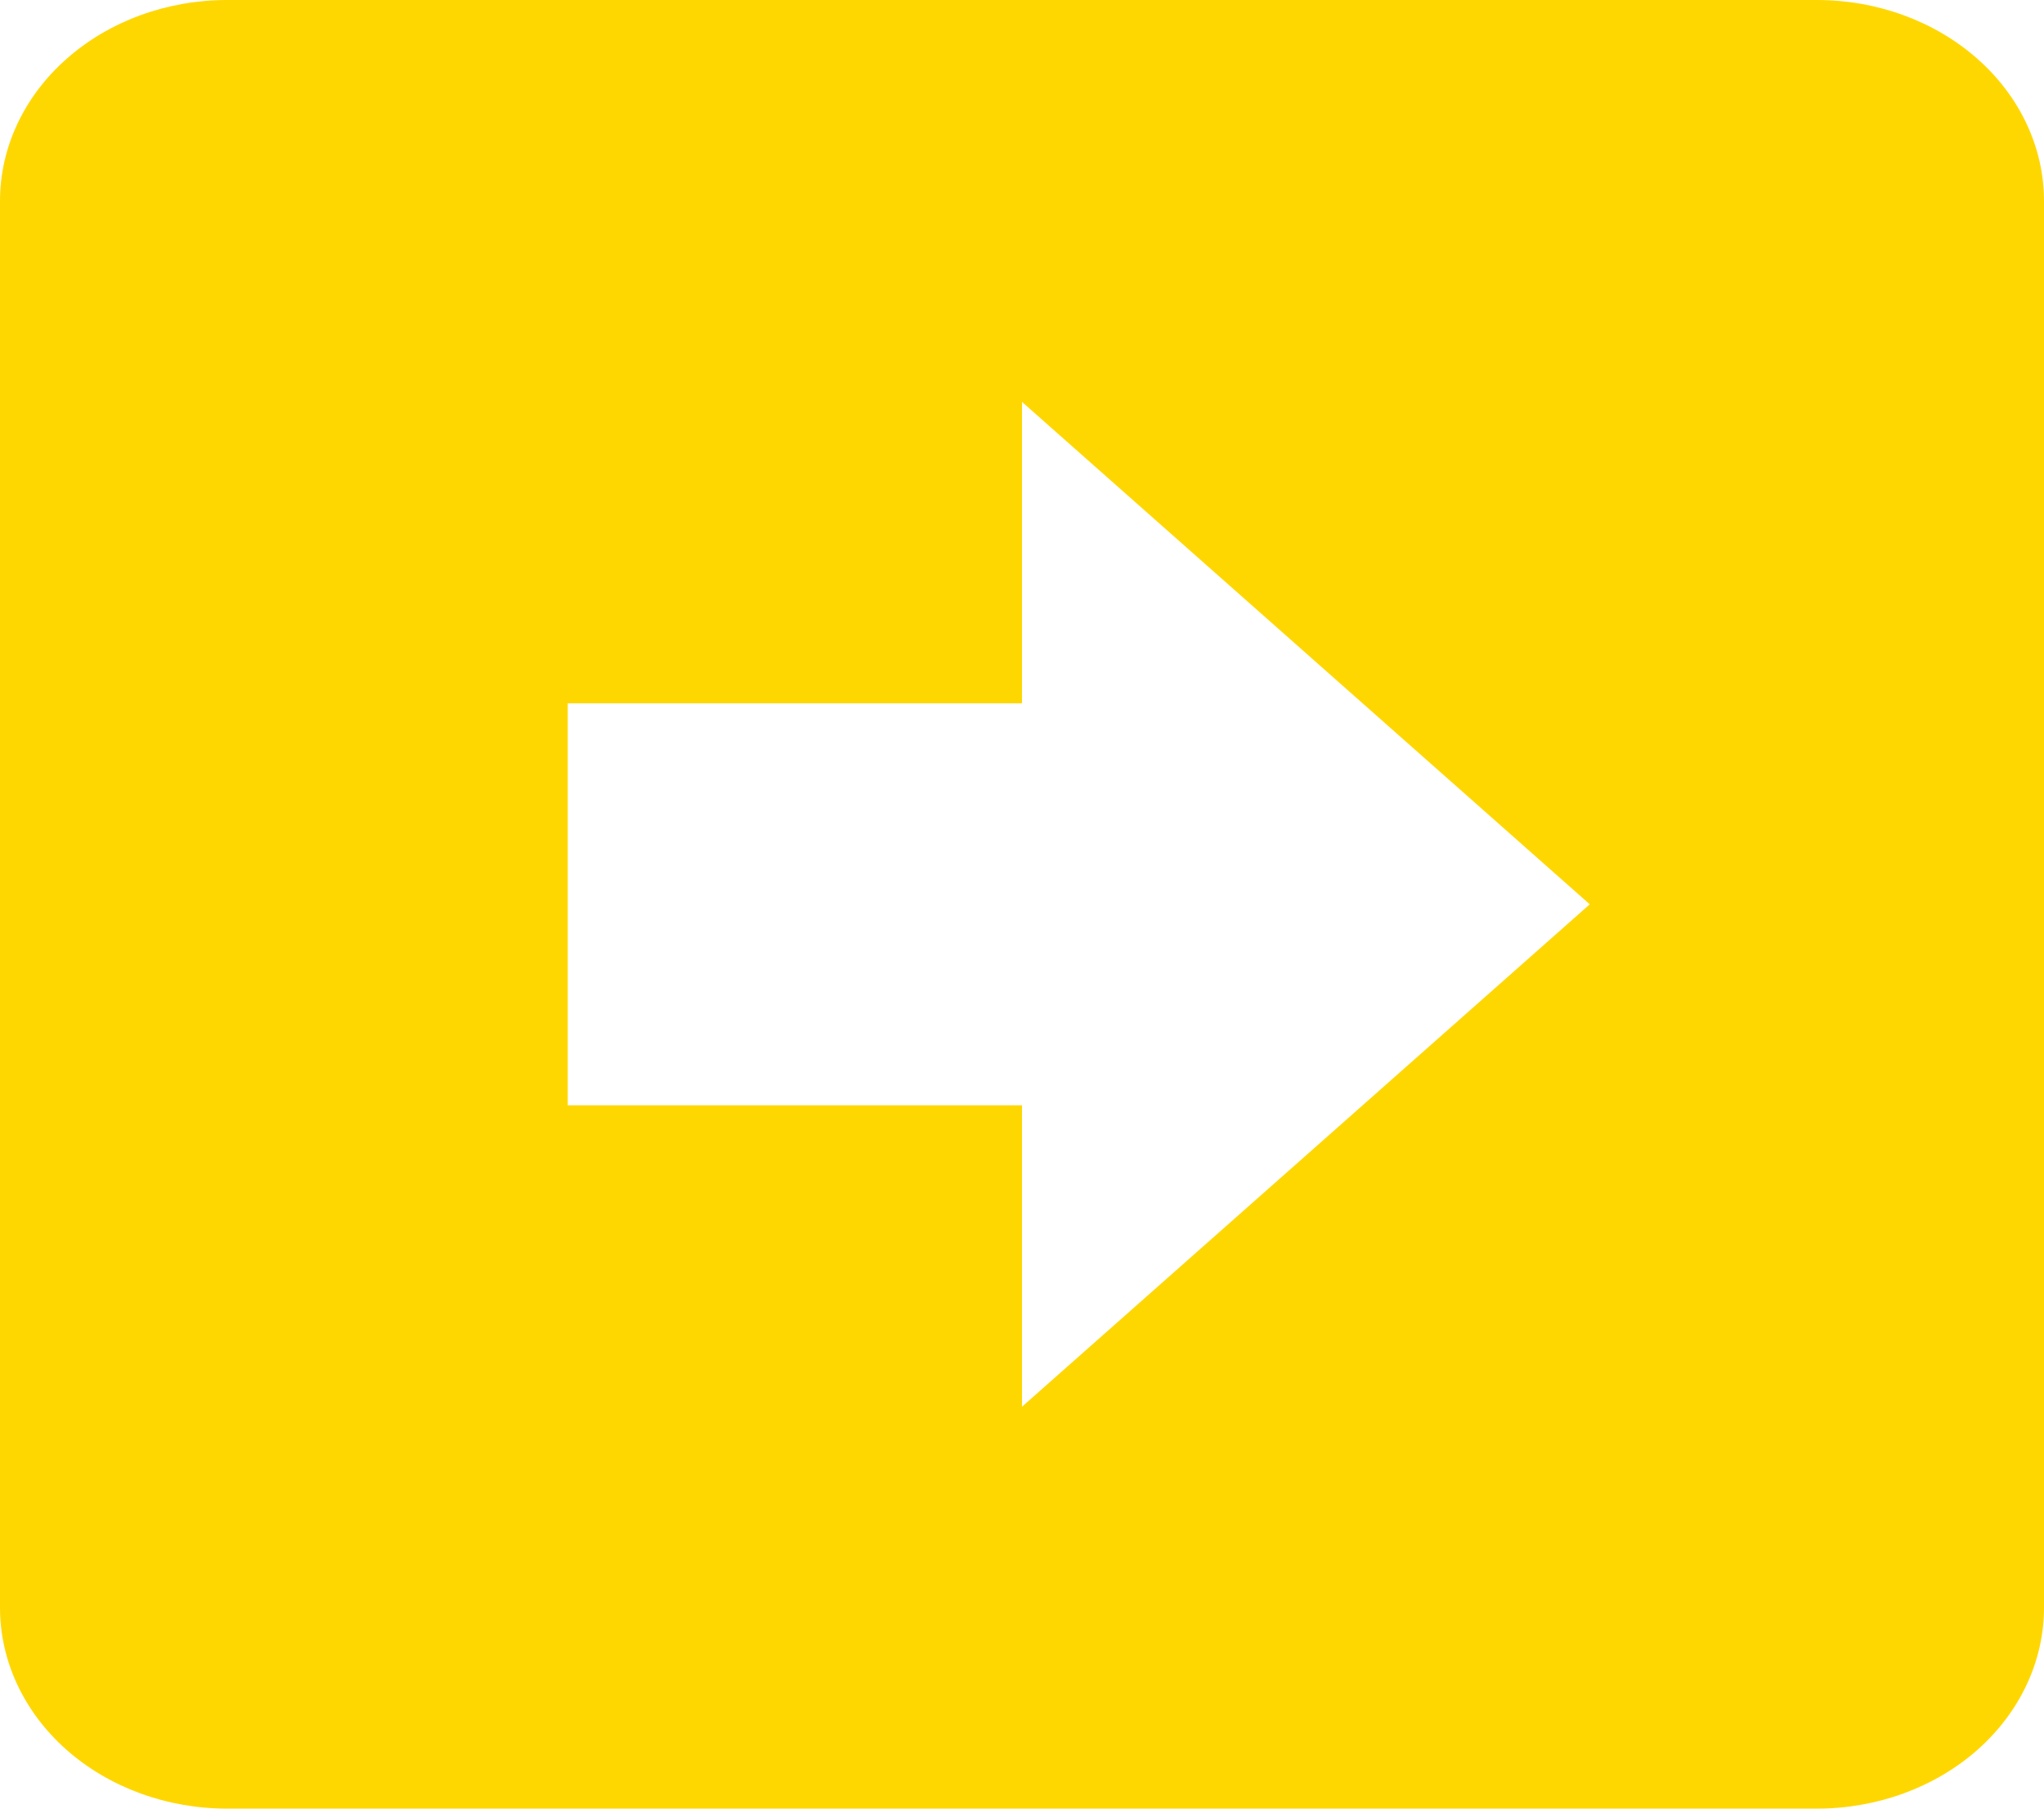 <svg width="26" height="23" viewBox="0 0 26 23" fill="none" xmlns="http://www.w3.org/2000/svg">
<path d="M0 20.444V2.556C0 1.878 0.304 1.228 0.846 0.749C1.388 0.269 2.123 0 2.889 0H23.111C23.877 0 24.612 0.269 25.154 0.749C25.696 1.228 26 1.878 26 2.556V20.444C26 21.122 25.696 21.772 25.154 22.252C24.612 22.731 23.877 23 23.111 23H2.889C2.123 23 1.388 22.731 0.846 22.252C0.304 21.772 0 21.122 0 20.444ZM20.222 11.5L13 5.111V8.944H7.222V14.056H13V17.889L20.222 11.5Z" fill="#FFD700"/>
</svg>
